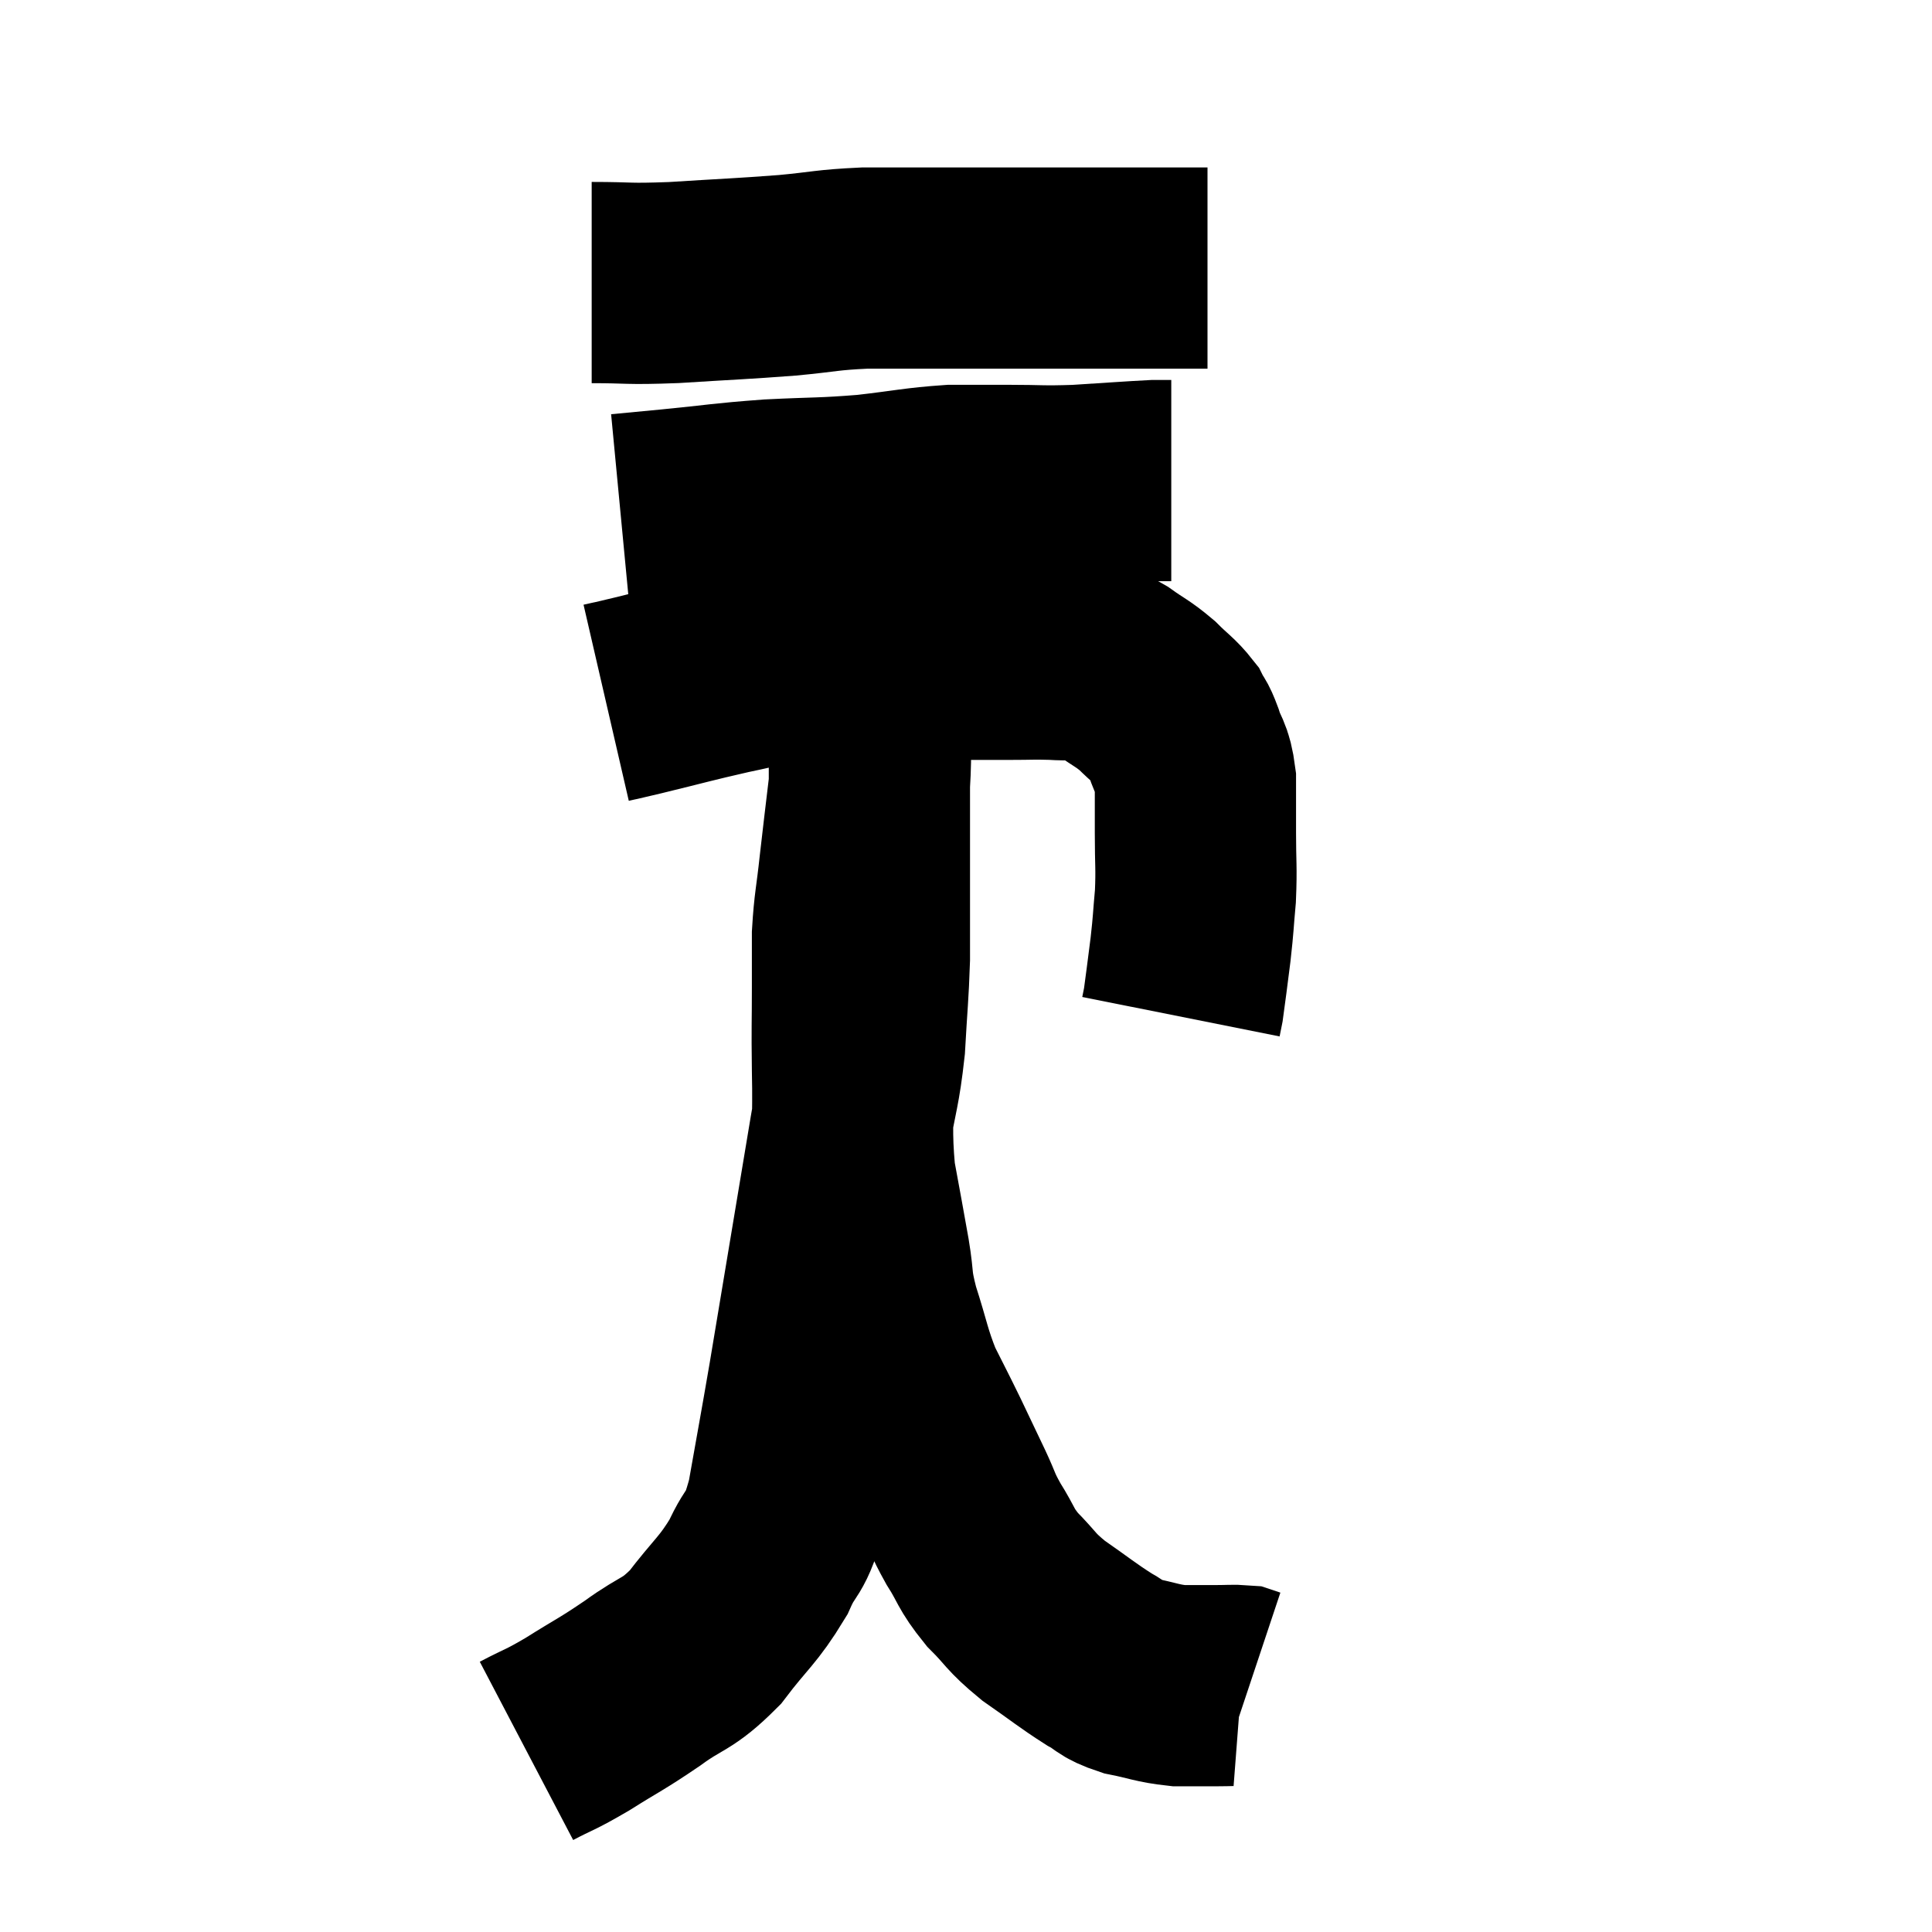 <svg width="48" height="48" viewBox="0 0 48 48" xmlns="http://www.w3.org/2000/svg"><path d="M 15.06 17.46 C 15.45 17.37, 15.09 17.46, 15.84 17.28 C 16.95 17.01, 17.07 16.965, 18.06 16.74 C 18.93 16.56, 19.17 16.47, 19.8 16.38 C 20.19 16.38, 20.07 16.38, 20.58 16.38 C 21.21 16.38, 21.015 16.38, 21.84 16.38 C 22.86 16.38, 23.07 16.38, 23.88 16.38 C 24.48 16.38, 24.51 16.38, 25.08 16.38 C 25.62 16.38, 25.665 16.365, 26.16 16.38 C 26.61 16.41, 26.685 16.365, 27.06 16.44 C 27.36 16.56, 27.3 16.47, 27.66 16.68 C 28.08 16.98, 28.125 16.965, 28.5 17.28 C 28.83 17.61, 28.935 17.655, 29.16 17.94 C 29.28 18.18, 29.265 18.06, 29.4 18.42 C 29.55 18.9, 29.625 18.81, 29.7 19.38 C 29.7 20.04, 29.7 19.98, 29.7 20.7 C 29.7 21.48, 29.73 21.54, 29.7 22.26 C 29.64 22.92, 29.655 22.905, 29.58 23.58 C 29.49 24.27, 29.46 24.54, 29.4 24.96 C 29.37 25.11, 29.355 25.185, 29.34 25.26 L 29.34 25.26" fill="none" stroke="black" stroke-width="5"></path><path d="M 15.42 12.78 C 16.05 12.72, 15.75 12.75, 16.68 12.66 C 17.91 12.54, 17.925 12.51, 19.14 12.42 C 20.34 12.36, 20.415 12.39, 21.54 12.3 C 22.59 12.18, 22.77 12.12, 23.64 12.06 C 24.33 12.06, 24.24 12.06, 25.02 12.06 C 25.89 12.06, 25.845 12.09, 26.76 12.06 C 27.72 12, 28.095 11.97, 28.68 11.94 C 28.89 11.94, 28.995 11.94, 29.1 11.94 L 29.1 11.94" fill="none" stroke="black" stroke-width="5"></path><path d="M 14.7 7.02 C 15.72 7.02, 15.525 7.065, 16.74 7.02 C 18.15 6.93, 18.375 6.93, 19.56 6.84 C 20.52 6.75, 20.52 6.705, 21.48 6.66 C 22.44 6.66, 22.41 6.66, 23.4 6.66 C 24.42 6.66, 24.465 6.66, 25.44 6.66 C 26.37 6.66, 26.385 6.66, 27.3 6.66 C 28.2 6.66, 28.425 6.66, 29.1 6.66 C 29.55 6.66, 29.775 6.66, 30 6.66 L 30 6.66" fill="none" stroke="black" stroke-width="5"></path><path d="M 13.08 43.5 C 13.71 43.17, 13.62 43.26, 14.34 42.84 C 15.15 42.33, 15.165 42.36, 15.96 41.82 C 16.74 41.25, 16.8 41.4, 17.52 40.68 C 18.18 39.81, 18.33 39.78, 18.84 38.94 C 19.2 38.13, 19.245 38.49, 19.56 37.32 C 19.83 35.79, 19.845 35.745, 20.1 34.26 C 20.34 32.82, 20.325 32.91, 20.58 31.38 C 20.85 29.76, 20.895 29.49, 21.12 28.14 C 21.3 27.06, 21.36 27.06, 21.48 25.98 C 21.54 24.9, 21.57 24.72, 21.6 23.82 C 21.6 23.1, 21.6 23.055, 21.6 22.38 C 21.6 21.75, 21.6 21.735, 21.6 21.12 C 21.6 20.52, 21.6 20.415, 21.6 19.92 C 21.6 19.53, 21.6 19.53, 21.6 19.14 C 21.6 18.75, 21.6 18.78, 21.6 18.36 C 21.6 17.91, 21.6 17.73, 21.6 17.46 C 21.6 17.37, 21.6 17.43, 21.6 17.28 C 21.6 17.07, 21.6 16.965, 21.6 16.86 C 21.6 16.86, 21.6 16.86, 21.6 16.86 C 21.6 16.86, 21.6 16.86, 21.6 16.86 C 21.6 16.86, 21.6 16.71, 21.6 16.86 C 21.6 17.16, 21.6 16.8, 21.6 17.46 C 21.6 18.48, 21.66 18.48, 21.6 19.5 C 21.48 20.52, 21.465 20.61, 21.36 21.54 C 21.27 22.38, 21.225 22.47, 21.18 23.22 C 21.18 23.88, 21.18 23.7, 21.18 24.54 C 21.18 25.56, 21.165 25.41, 21.18 26.58 C 21.21 27.9, 21.135 28.065, 21.24 29.22 C 21.42 30.21, 21.45 30.345, 21.6 31.2 C 21.72 31.92, 21.63 31.815, 21.84 32.64 C 22.14 33.57, 22.125 33.705, 22.44 34.5 C 22.77 35.16, 22.785 35.175, 23.1 35.82 C 23.4 36.45, 23.43 36.51, 23.7 37.08 C 23.94 37.59, 23.88 37.56, 24.18 38.1 C 24.54 38.67, 24.465 38.7, 24.9 39.24 C 25.41 39.75, 25.32 39.765, 25.92 40.26 C 26.61 40.74, 26.76 40.875, 27.3 41.22 C 27.69 41.43, 27.585 41.475, 28.08 41.64 C 28.68 41.76, 28.74 41.82, 29.28 41.88 C 29.76 41.88, 29.85 41.88, 30.24 41.88 C 30.54 41.88, 30.645 41.865, 30.84 41.88 C 30.93 41.91, 30.975 41.925, 31.02 41.94 L 31.02 41.94" fill="none" stroke="black" stroke-width="5"></path></svg>
